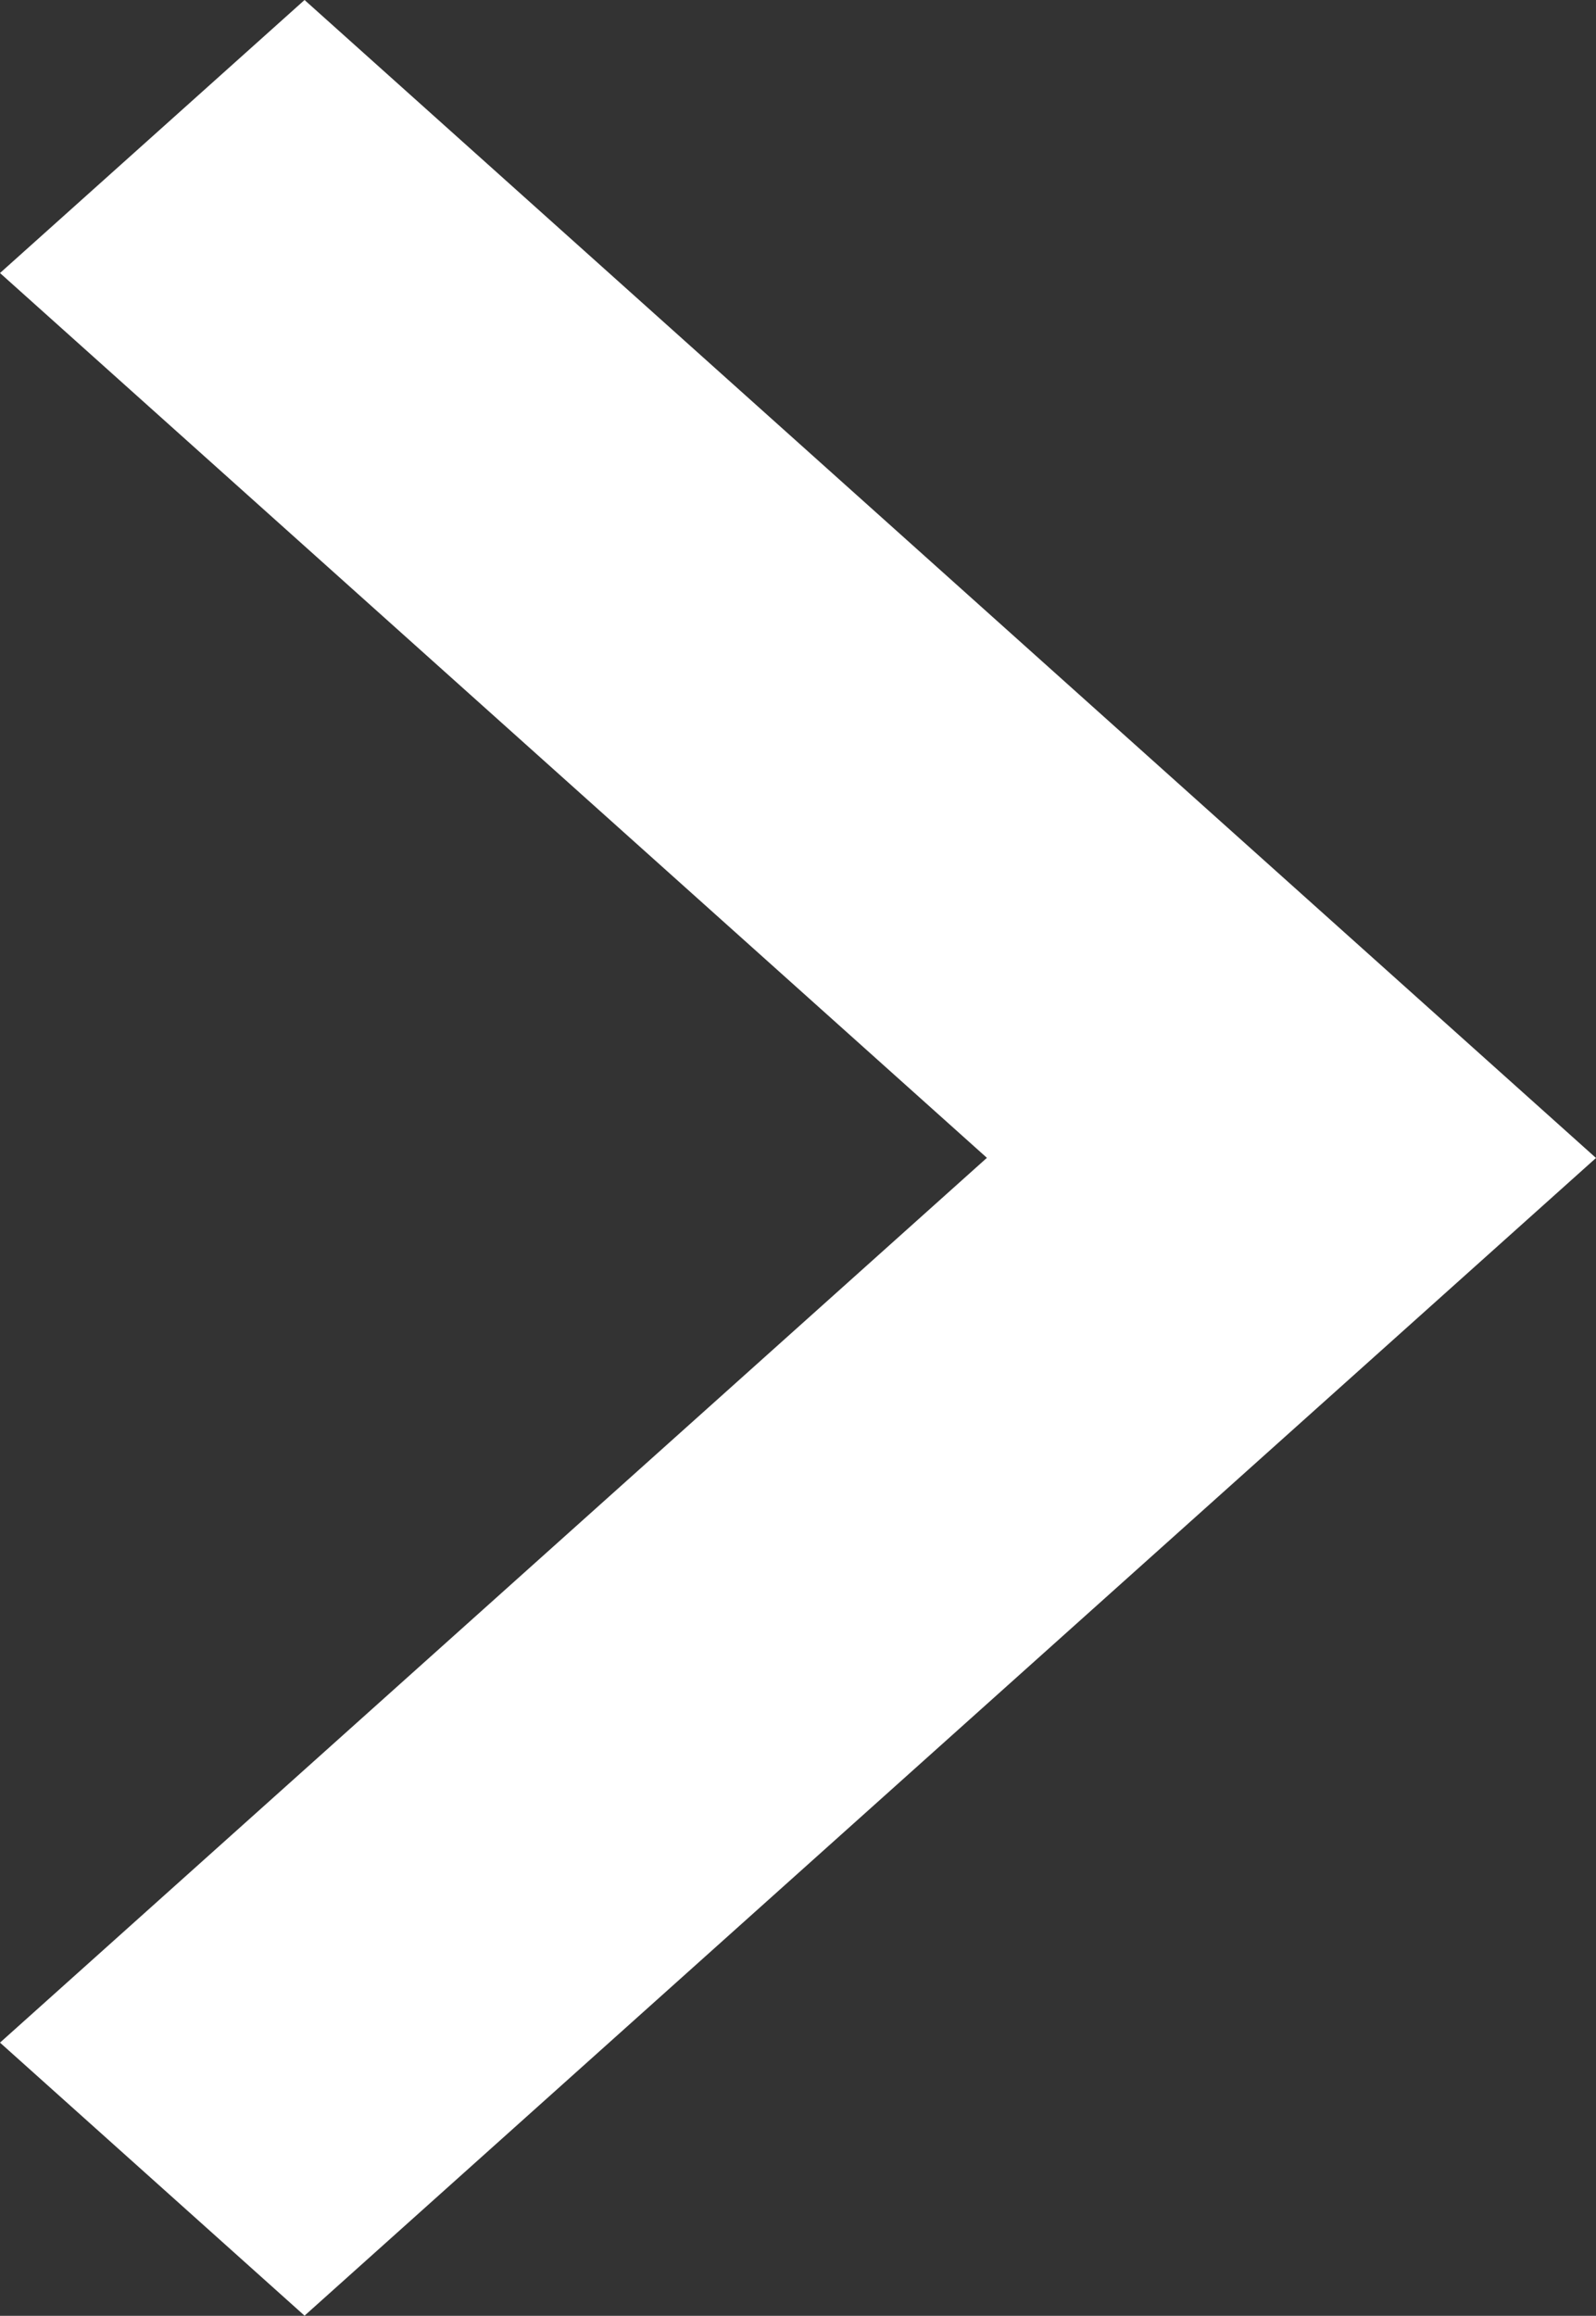 <svg xmlns="http://www.w3.org/2000/svg" width="10.717" height="15.547" viewBox="0 0 10.717 15.547">
  <rect x="0" y="0" width="10.717" height="15.547" fill="#333333" stroke="none"/>
  <path id="Path_306" data-name="Path 306" d="M13.833,27.137l5.94-6.627,5.94,6.627,1.833-2.045L19.774,16.42,12,25.092Z" transform="translate(27.137 -12) rotate(90)" fill="#fff"/>
</svg>
